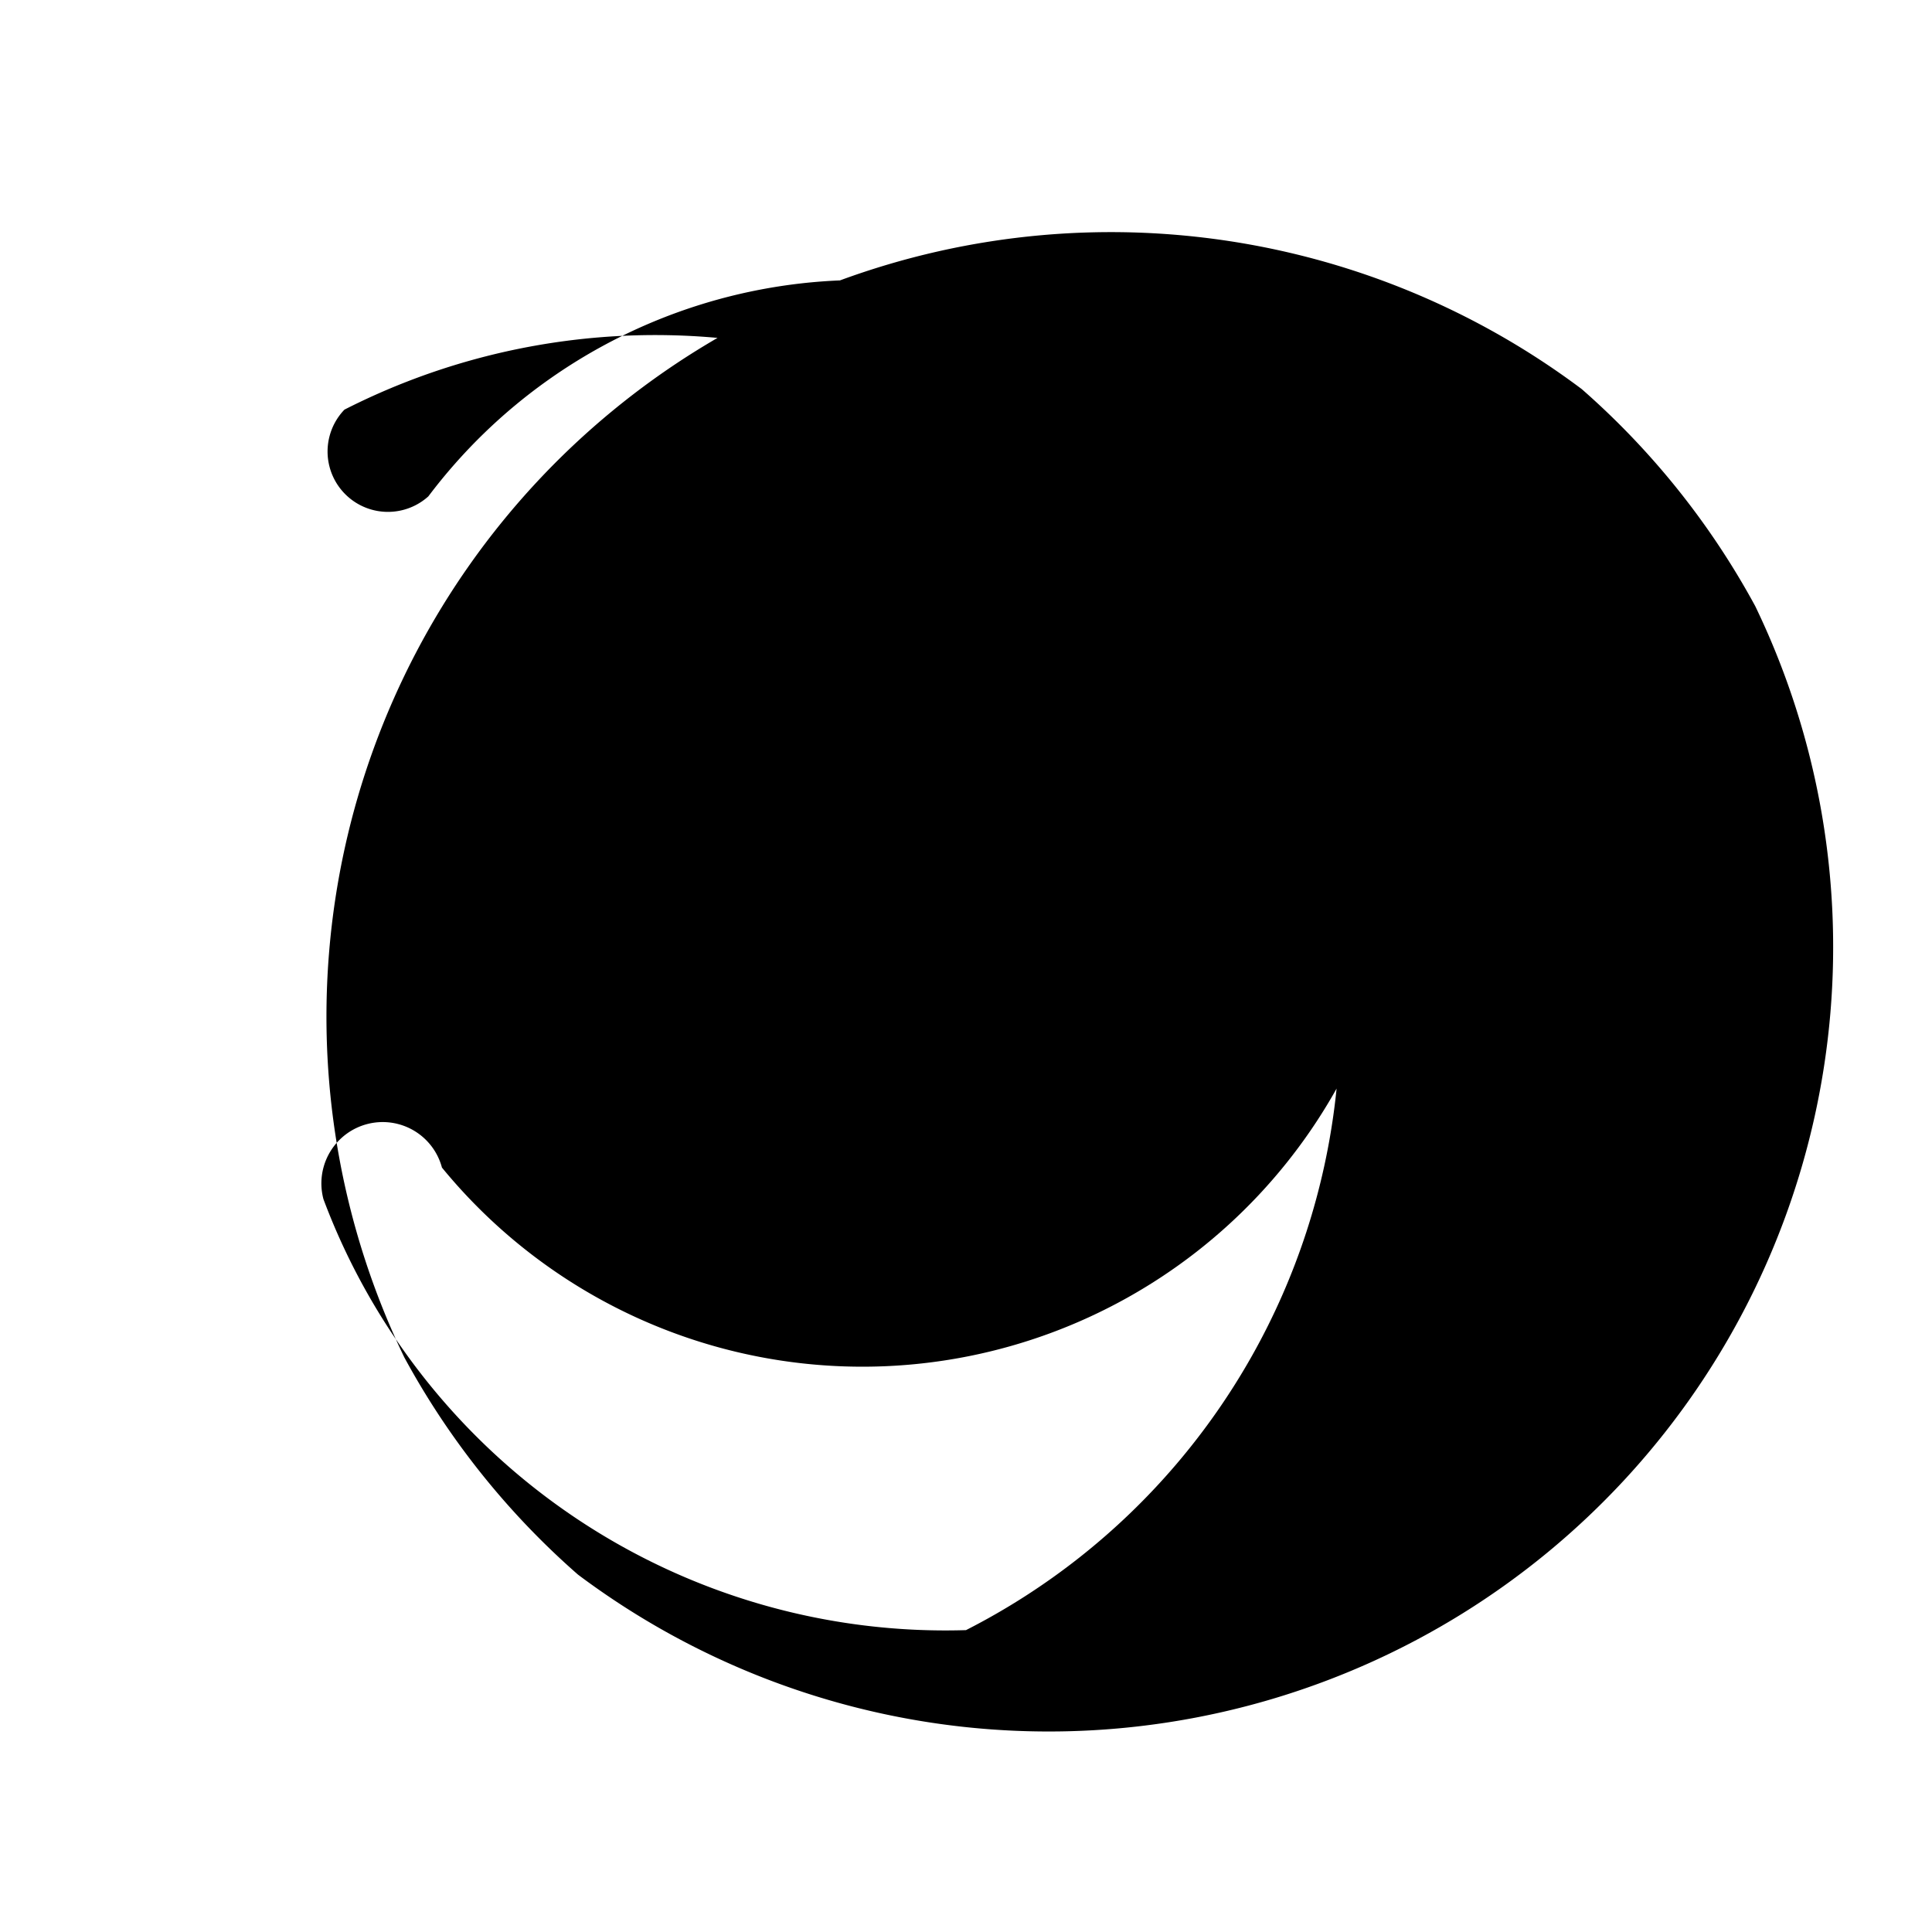 <svg xmlns="http://www.w3.org/2000/svg" viewBox="0 0 256 256" fill="currentColor">
  <path d="M232.58,80.32a104.34,104.34,0,0,0-23-28.77,103.95,103.95,0,0,0-156,128.32,104.34,104.34,0,0,0,23,28.77,103.95,103.95,0,0,0,156-128.32ZM128,216a88,88,0,0,1-85.14-57.1,8,8,0,0,1,15.7-4.19,72,72,0,1,0-1.8-88.94,8,8,0,0,1-11.12-11.49A88,88,0,1,1,128,216Z" />
</svg>
